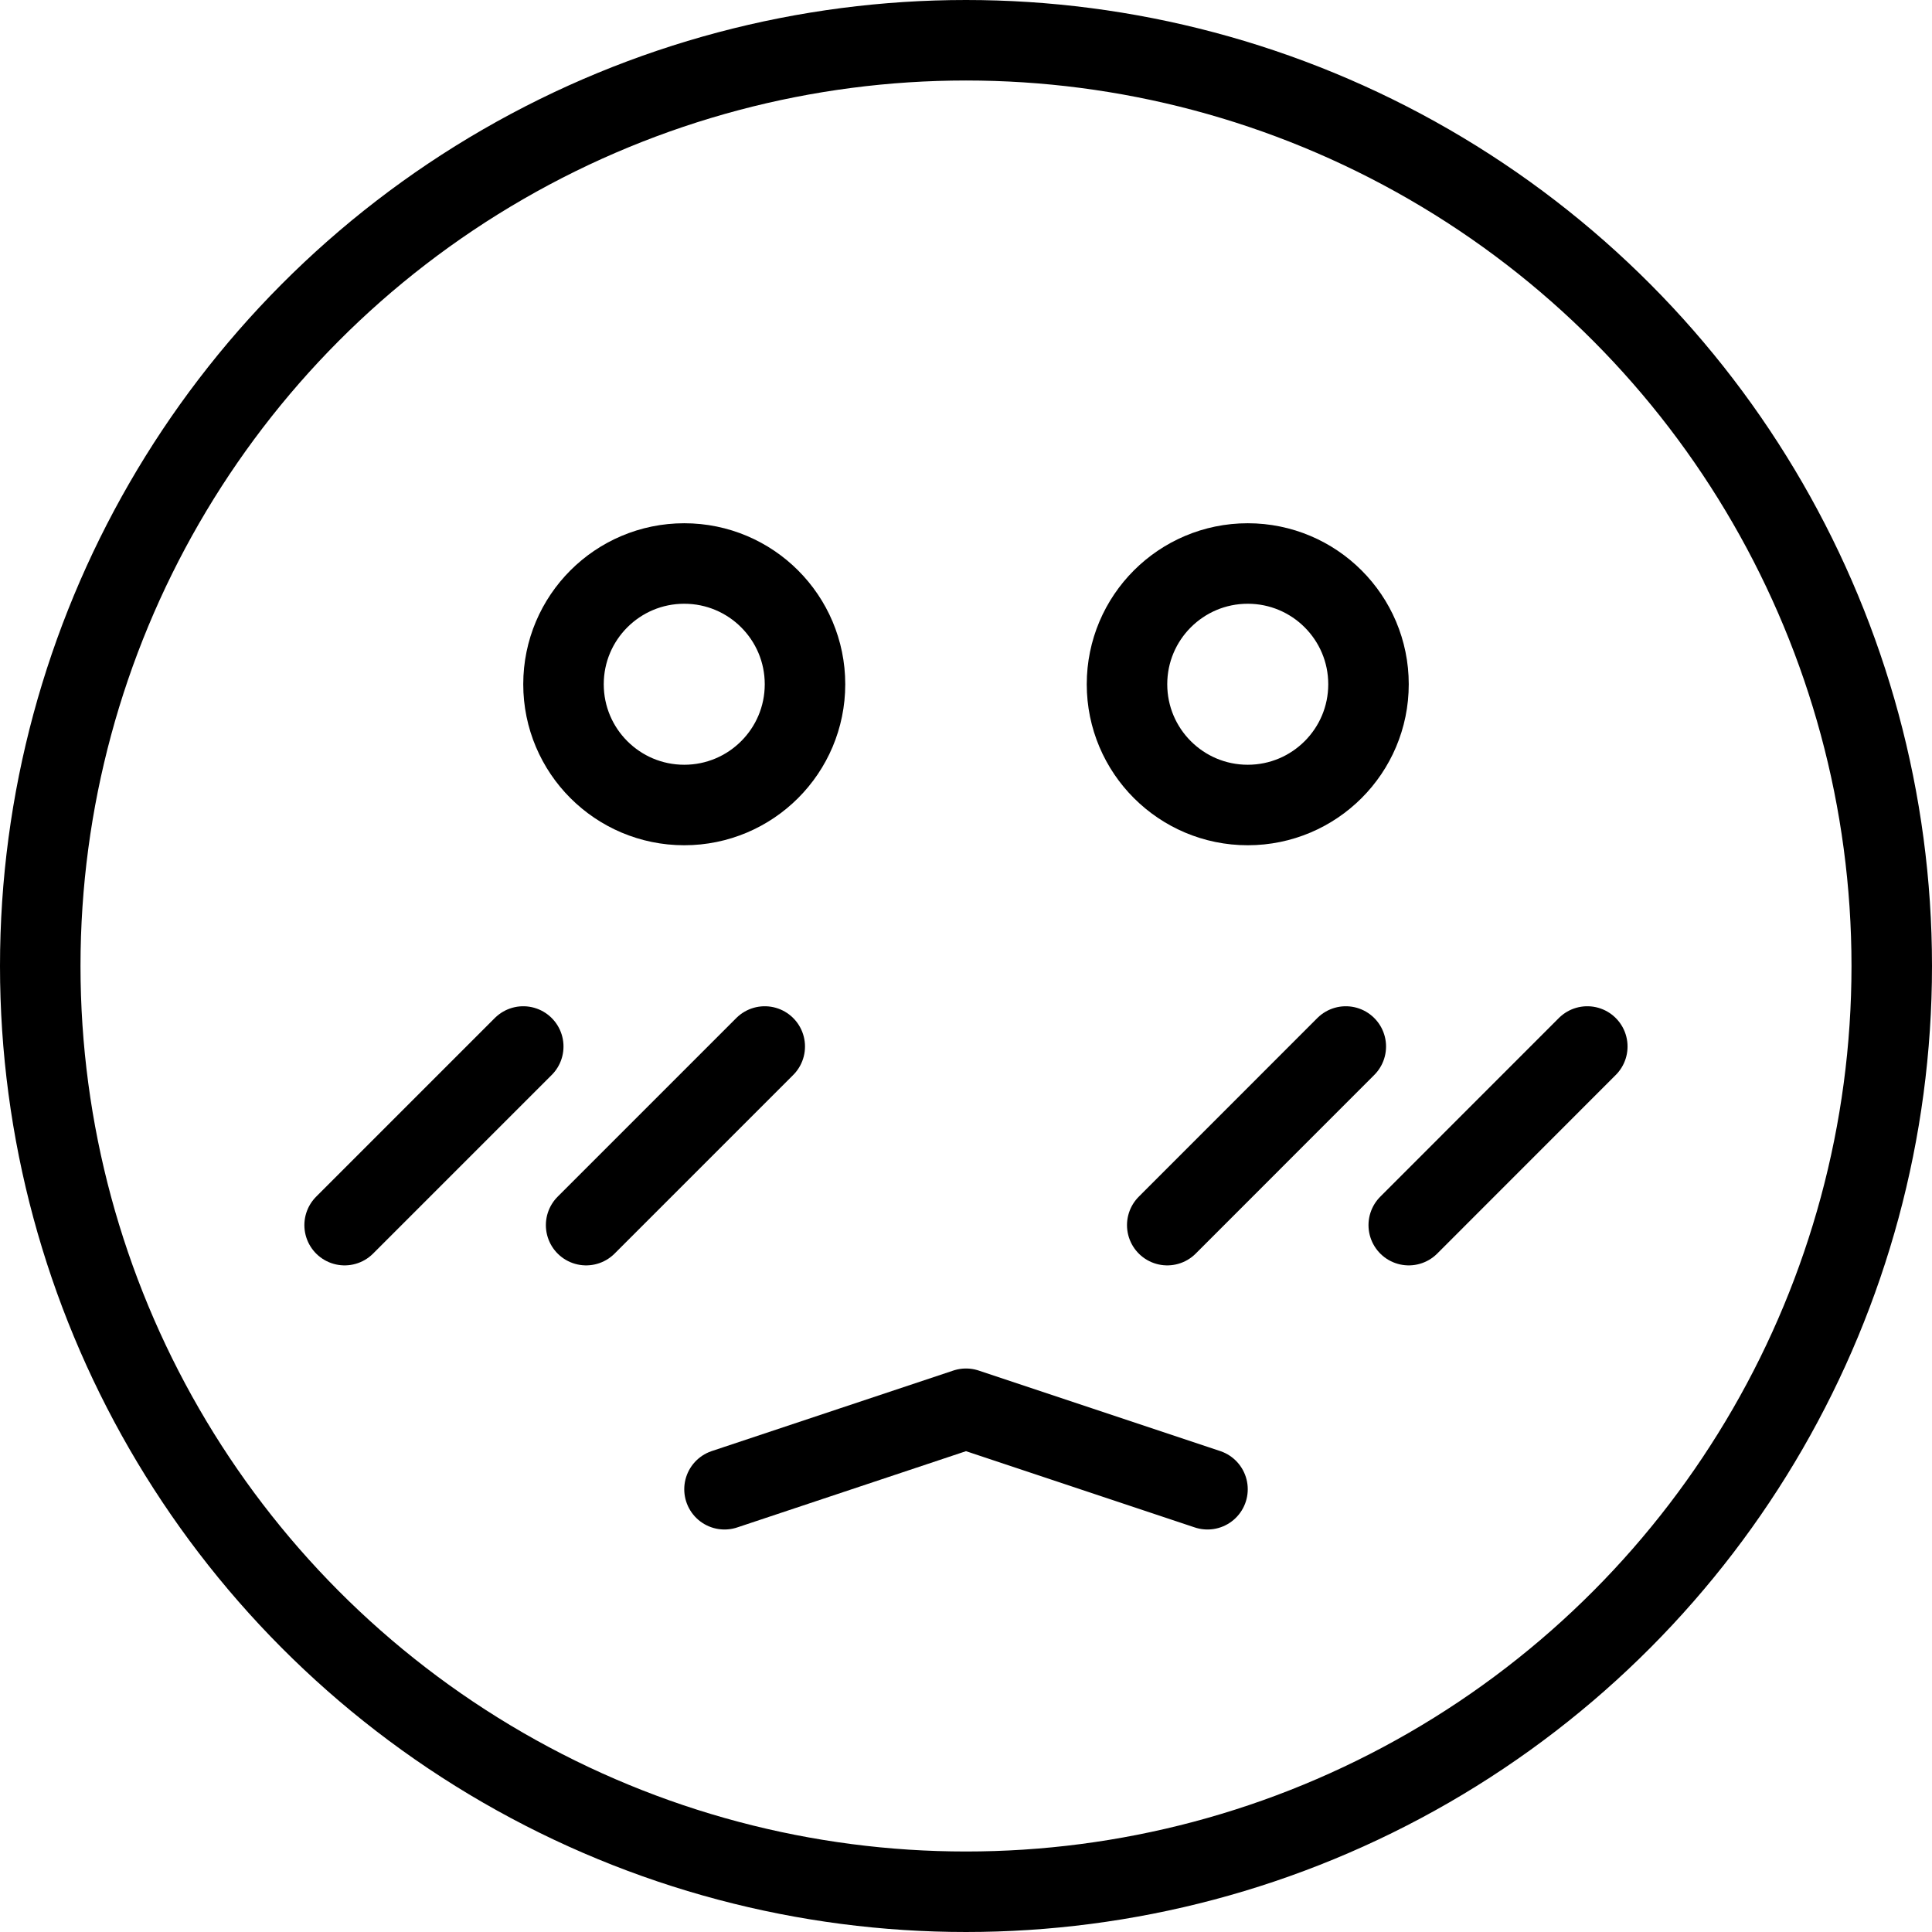 <svg xmlns="http://www.w3.org/2000/svg" viewBox="0 0 24 24" width="24" height="24"><g fill="none" stroke="#000" stroke-linecap="round" stroke-linejoin="round" stroke-miterlimit="10"><path d="M4.281 15.219L6.5 13m.781 2.219L9.5 13m5 2.219L16.718 13m.782 2.219L19.718 13M9 18.5l3-1 3 1"/><circle cx="8.5" cy="8.5" r="1.5"/><circle cx="15.5" cy="8.5" r="1.5"/><circle cx="12" cy="12" r="11.5"/></g><path fill="none" d="M0 0h24v24H0z"/></svg>